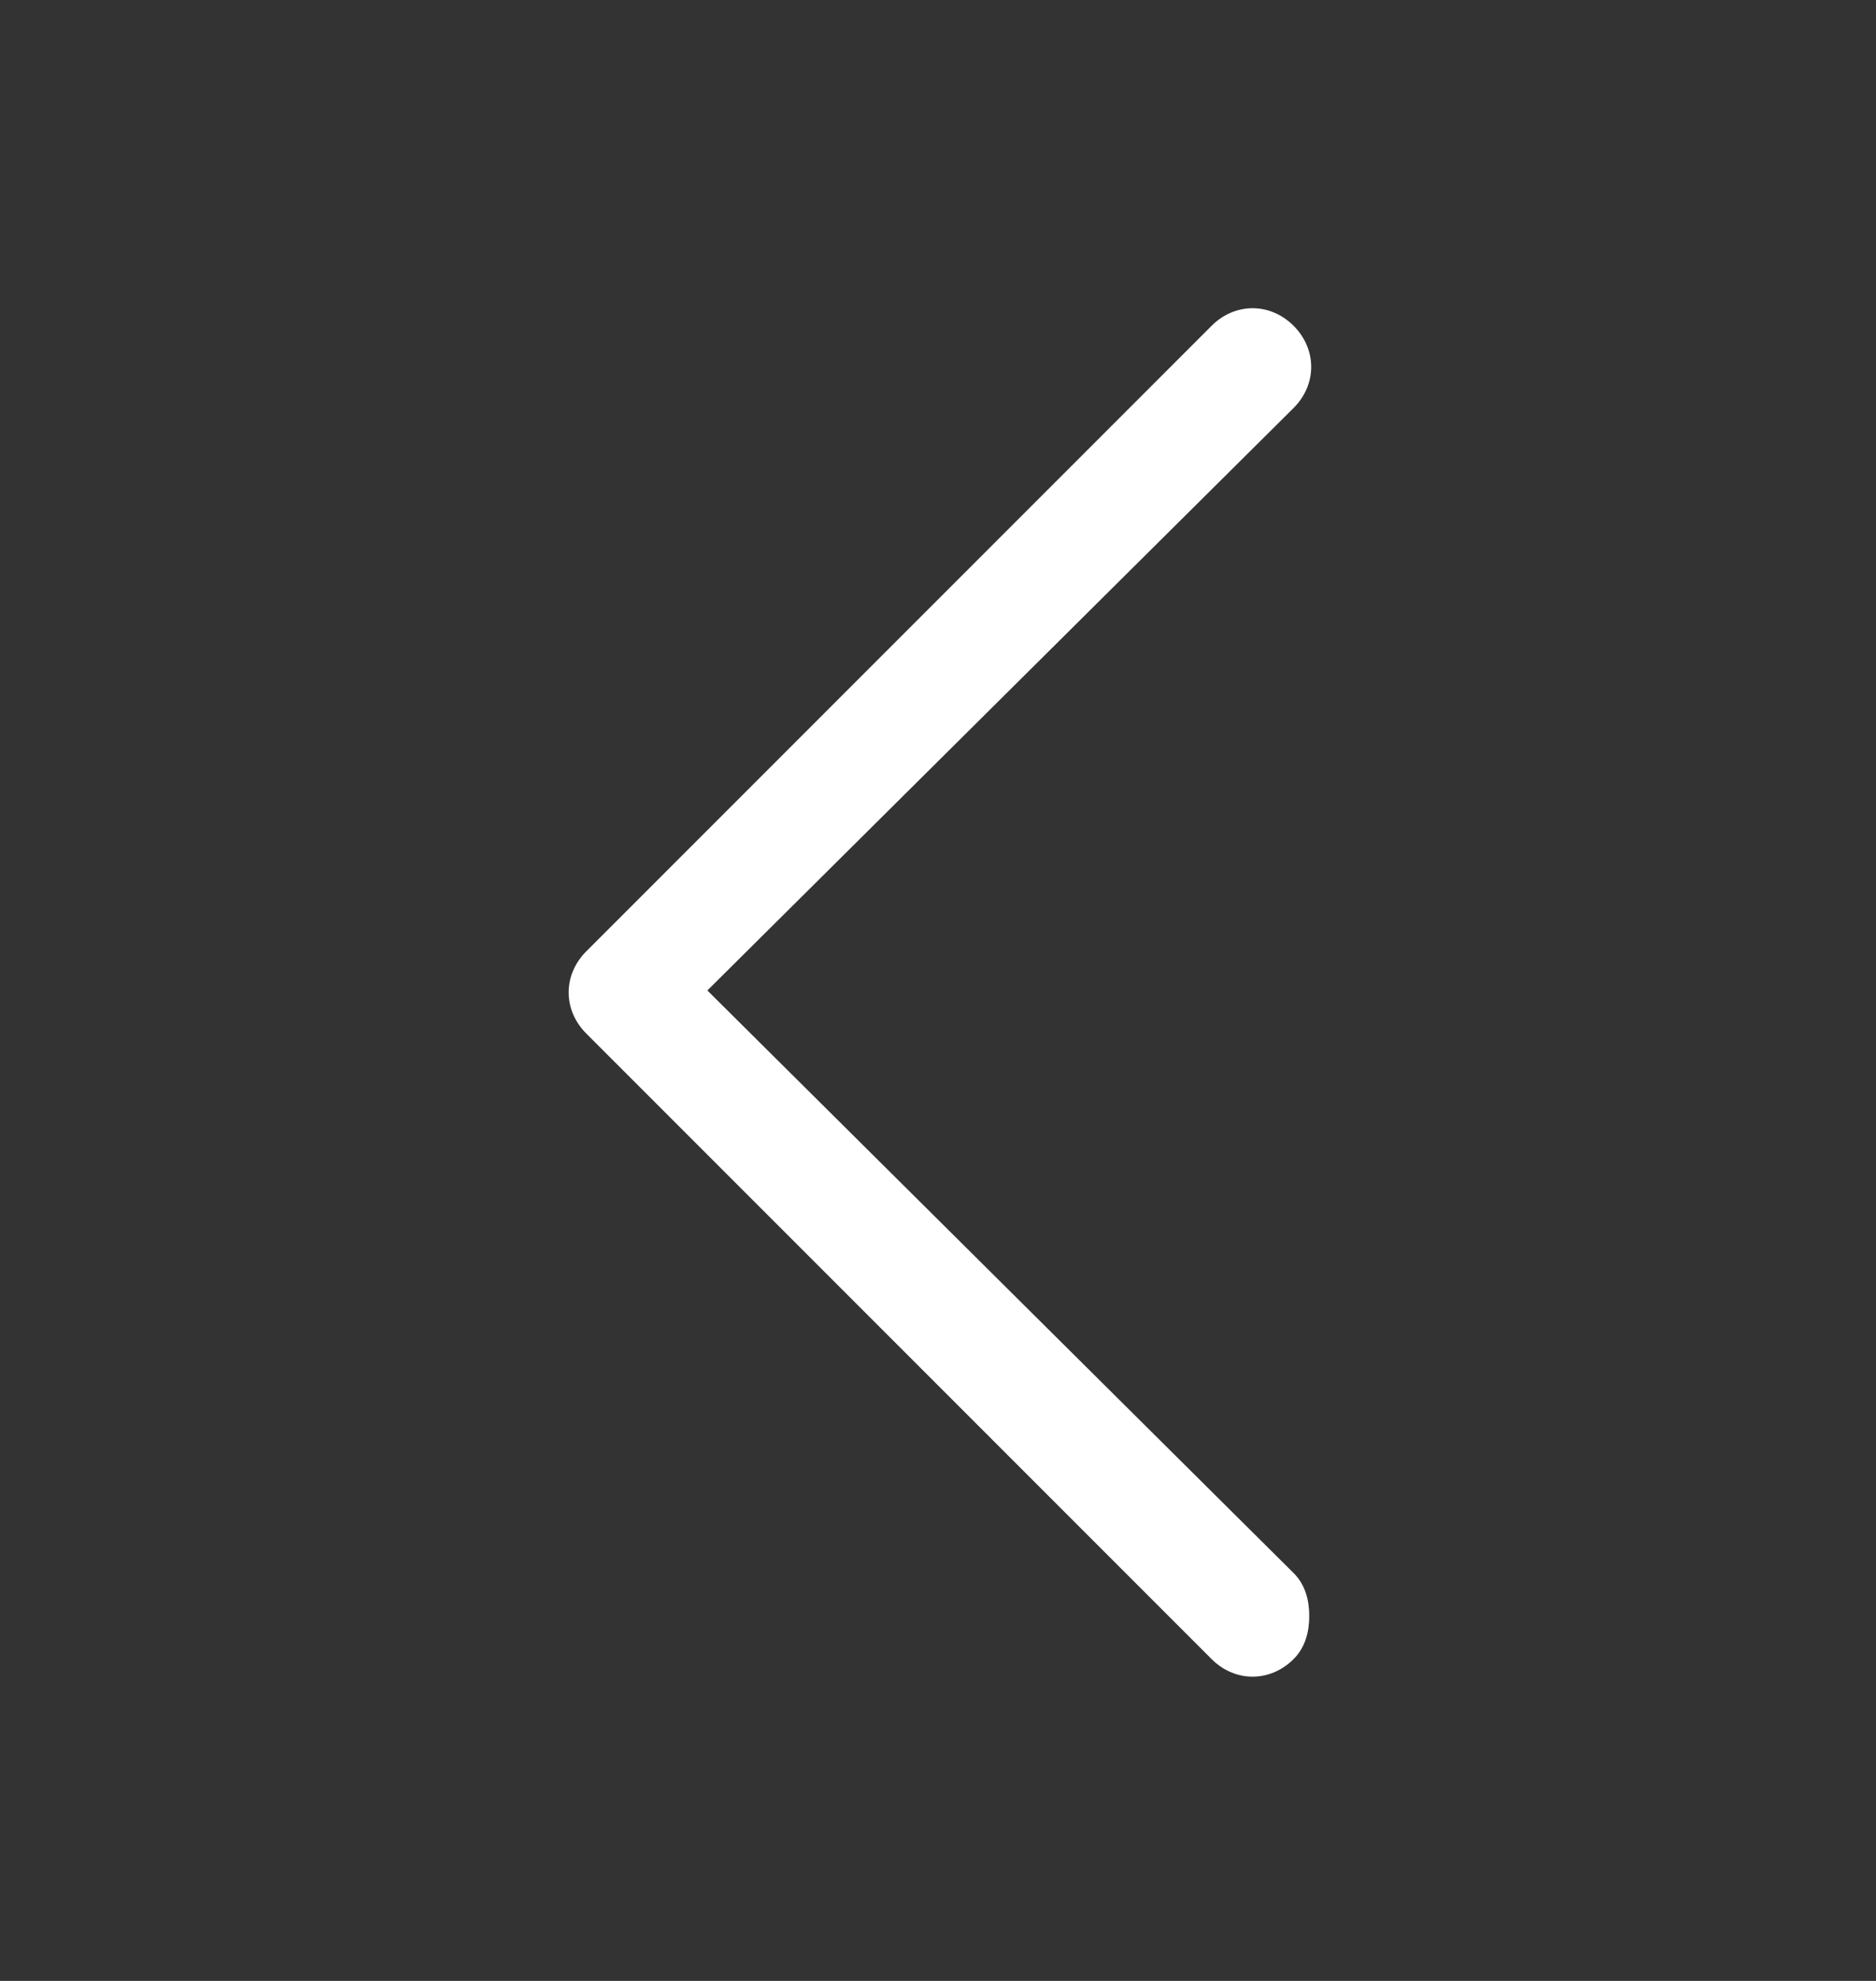 <svg width="18" height="19" viewBox="0 0 18 19" fill="none" xmlns="http://www.w3.org/2000/svg">
<rect x="0" y="0" width="18" height="19" fill="#333333" stroke="none"/>
<path d="M12.562 15.5C12.562 15.35 12.525 15.2 12.412 15.088L6.787 9.5L12.412 3.913C12.637 3.688 12.637 3.35 12.412 3.125C12.187 2.9 11.85 2.9 11.625 3.125L5.625 9.125C5.4 9.35 5.4 9.688 5.625 9.913L11.625 15.913C11.85 16.138 12.187 16.138 12.412 15.913C12.525 15.8 12.562 15.65 12.562 15.5Z" fill="#fff"/>
</svg>
